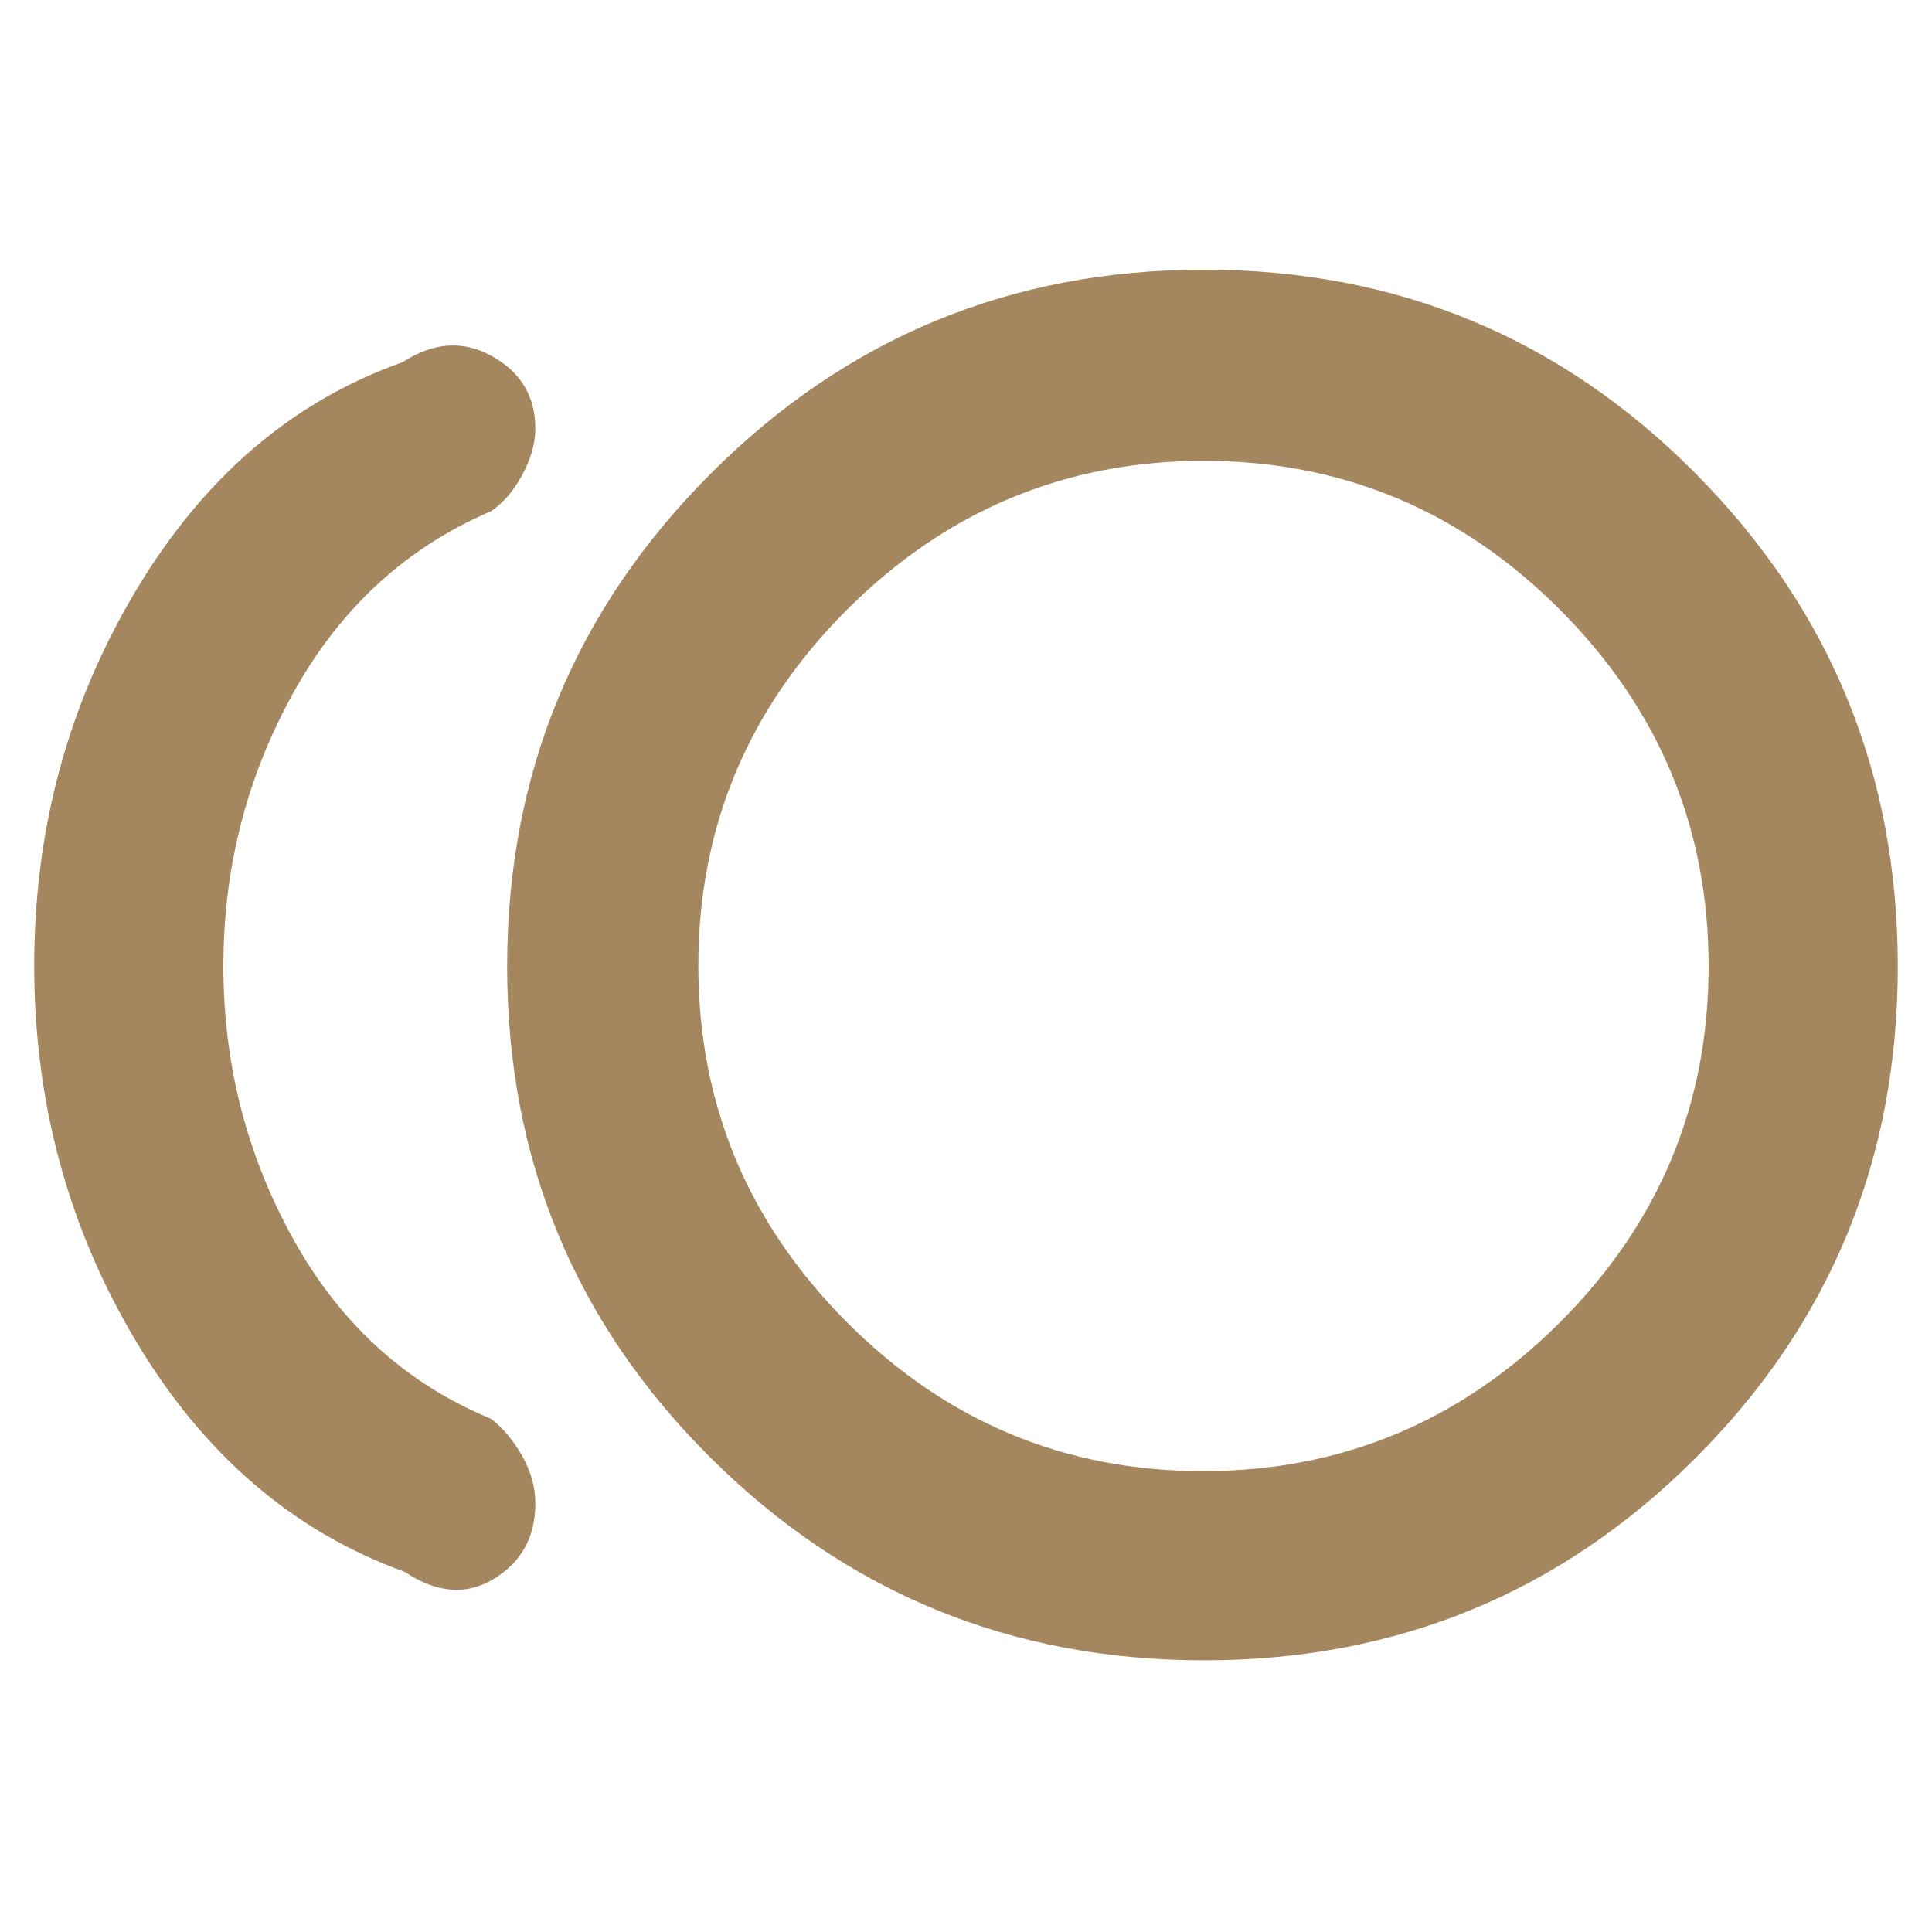 <svg xmlns="http://www.w3.org/2000/svg" height="48" viewBox="0 -960 960 960" width="48"><path fill="rgb(165, 135, 95)" d="M598.25-135q-143.76 0-245-100.5Q252-336 252-479.75q0-143.76 101.25-245Q454.49-826 598.25-826 742-826 842.5-724.75 943-623.51 943-479.75 943-336 842.5-235.5T598.25-135ZM201-179q-83-30-133.5-114.68Q17-378.35 17-480.18 17-582 67.5-666.5T200-780q23-15 44.5-3t21.5 36q0 11-6.5 23T244-706q-63 27-98 89.8T111-480q0 73.4 35 136.2 35 62.8 98 88.8 9 7 15.5 18.5T266-213q0 24.94-20.5 37.47Q225-163 201-179Zm397-301Zm-.18 251Q701-229 775-302.82q74-73.83 74-177Q849-583 775.18-657q-73.83-74-177-74Q495-731 421-657.18q-74 73.83-74 177Q347-377 420.82-303q73.83 74 177 74Z"/></svg>